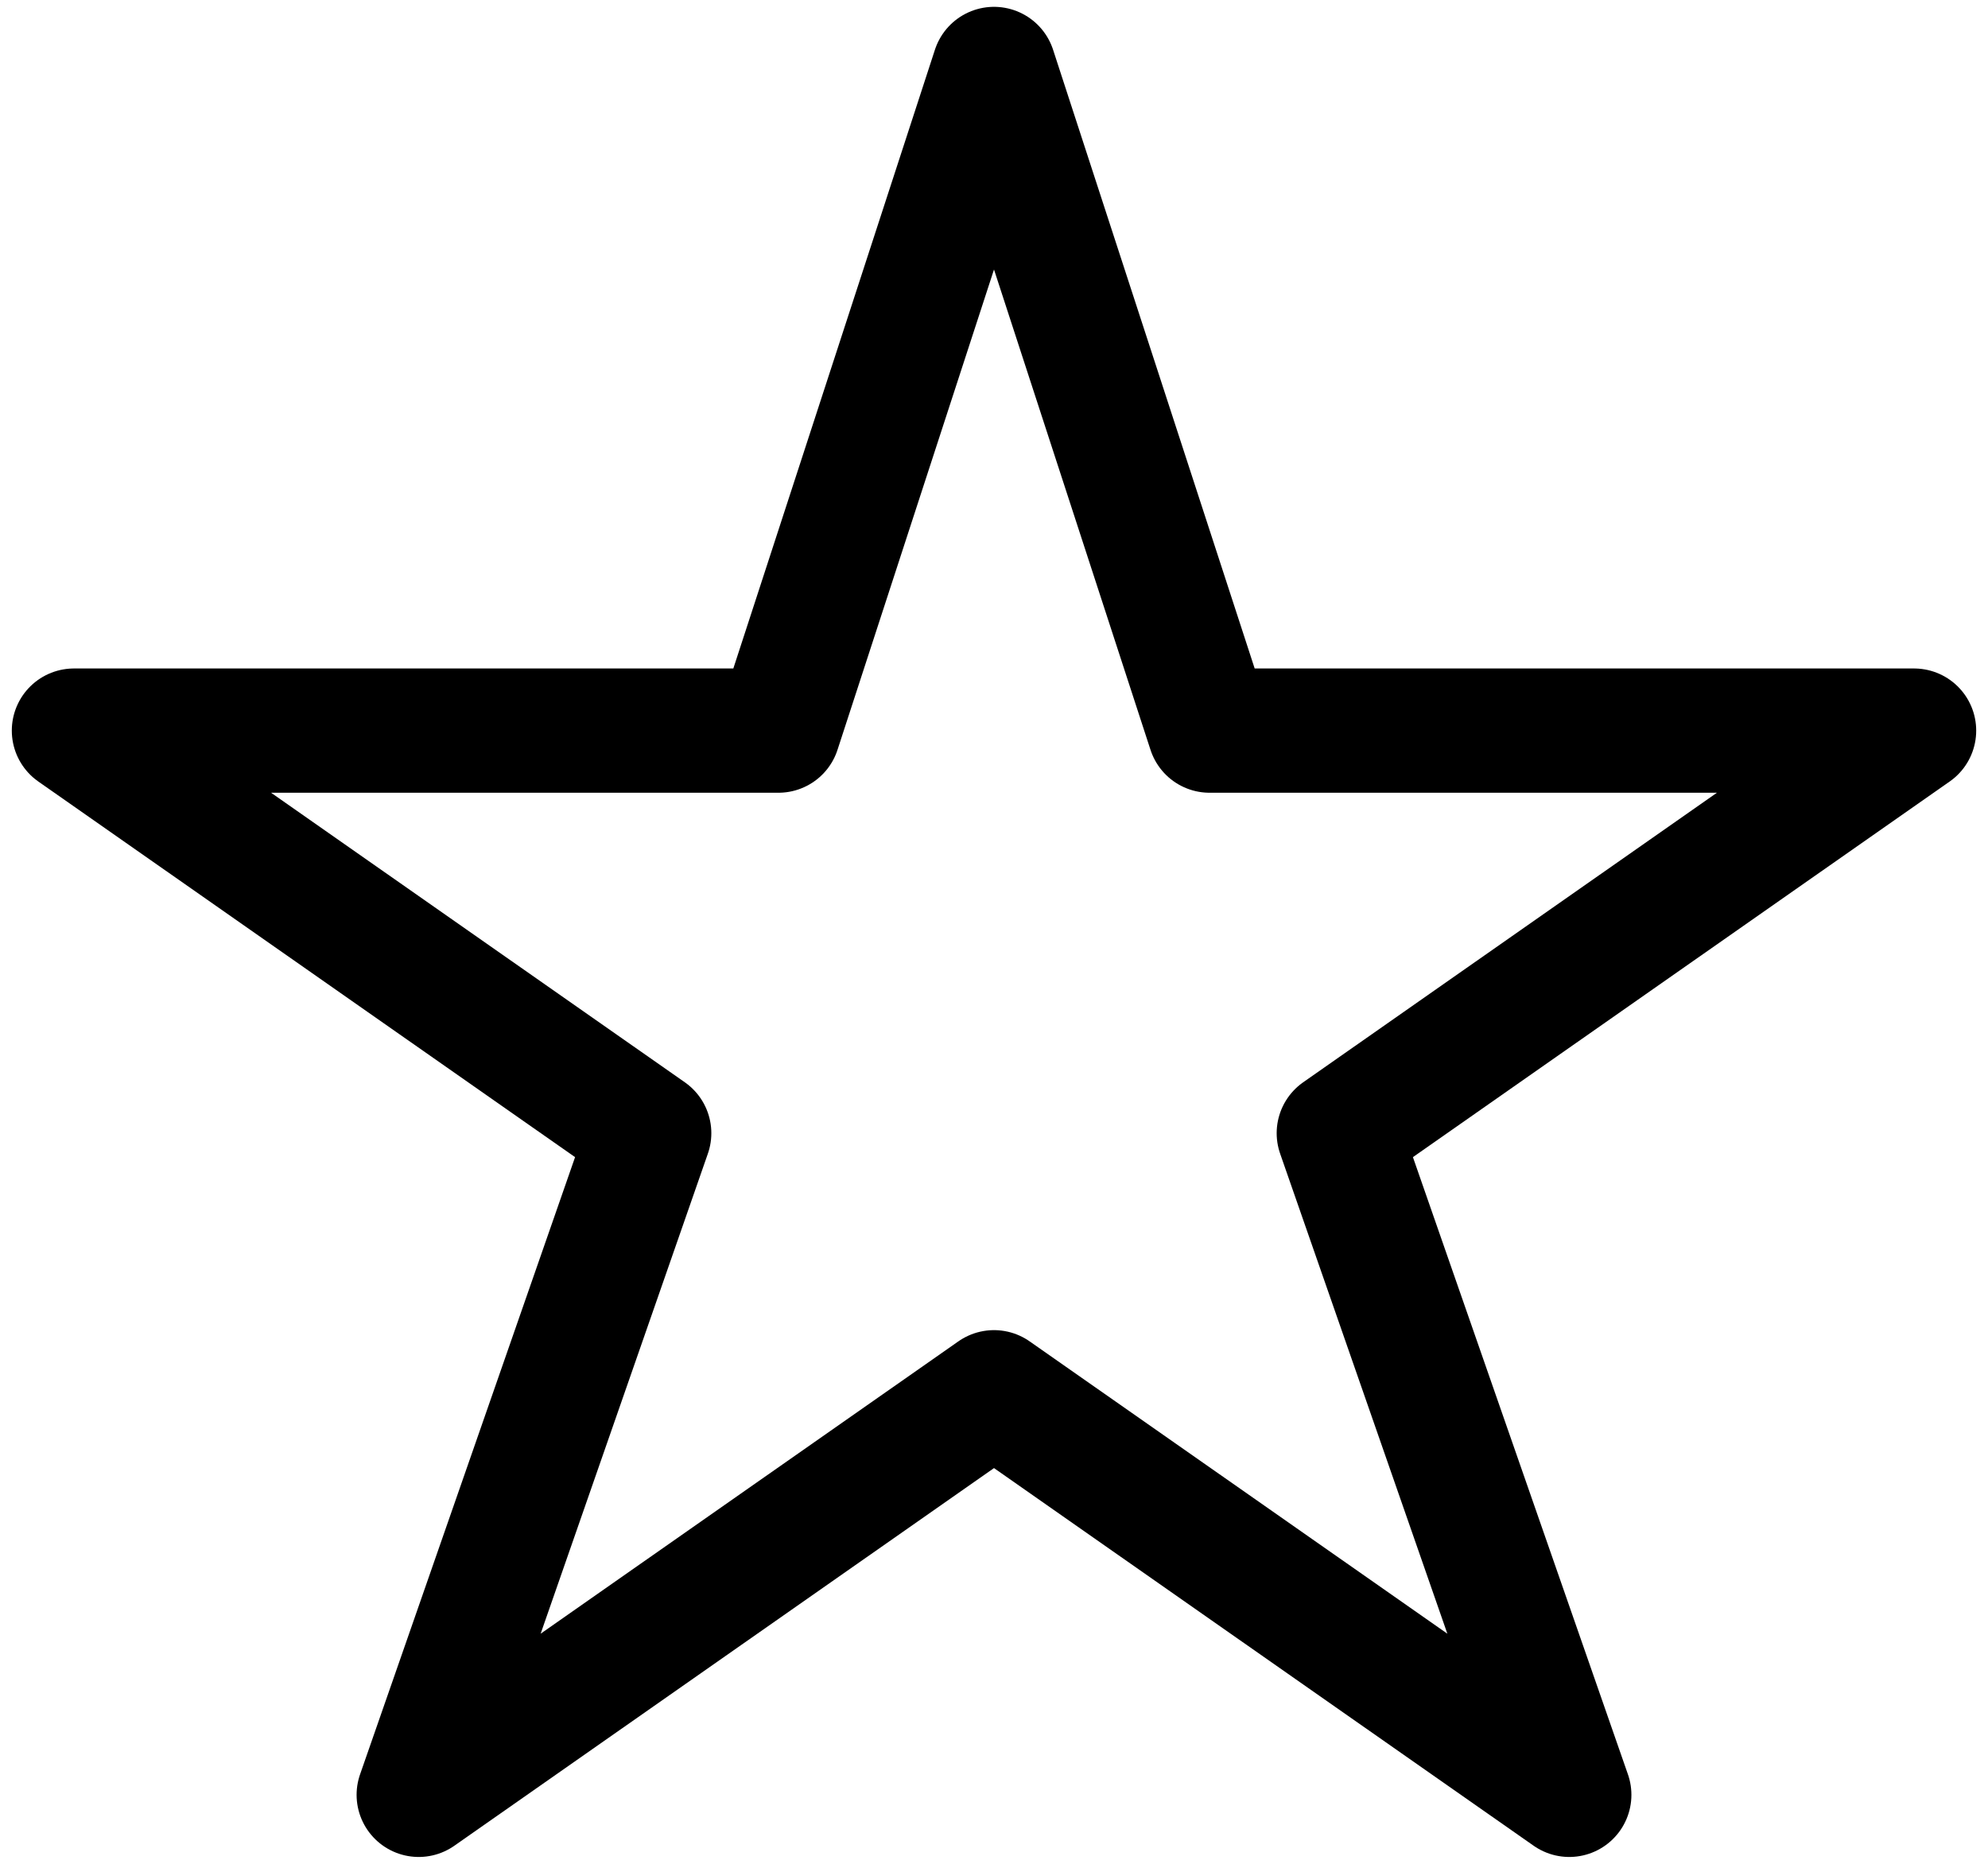 <svg xmlns="http://www.w3.org/2000/svg" viewBox="0 0 32 30">
  <polygon points="16 1.11 19.47 11.76 30.81 11.76 21.55 18.24 25.26 28.89 16 22.41 6.74 28.89 10.45 18.24 1.19 11.76 12.53 11.76 16 1.11" fill="none" stroke-linejoin="round" stroke="currentColor" stroke-width="2"/>
</svg>
